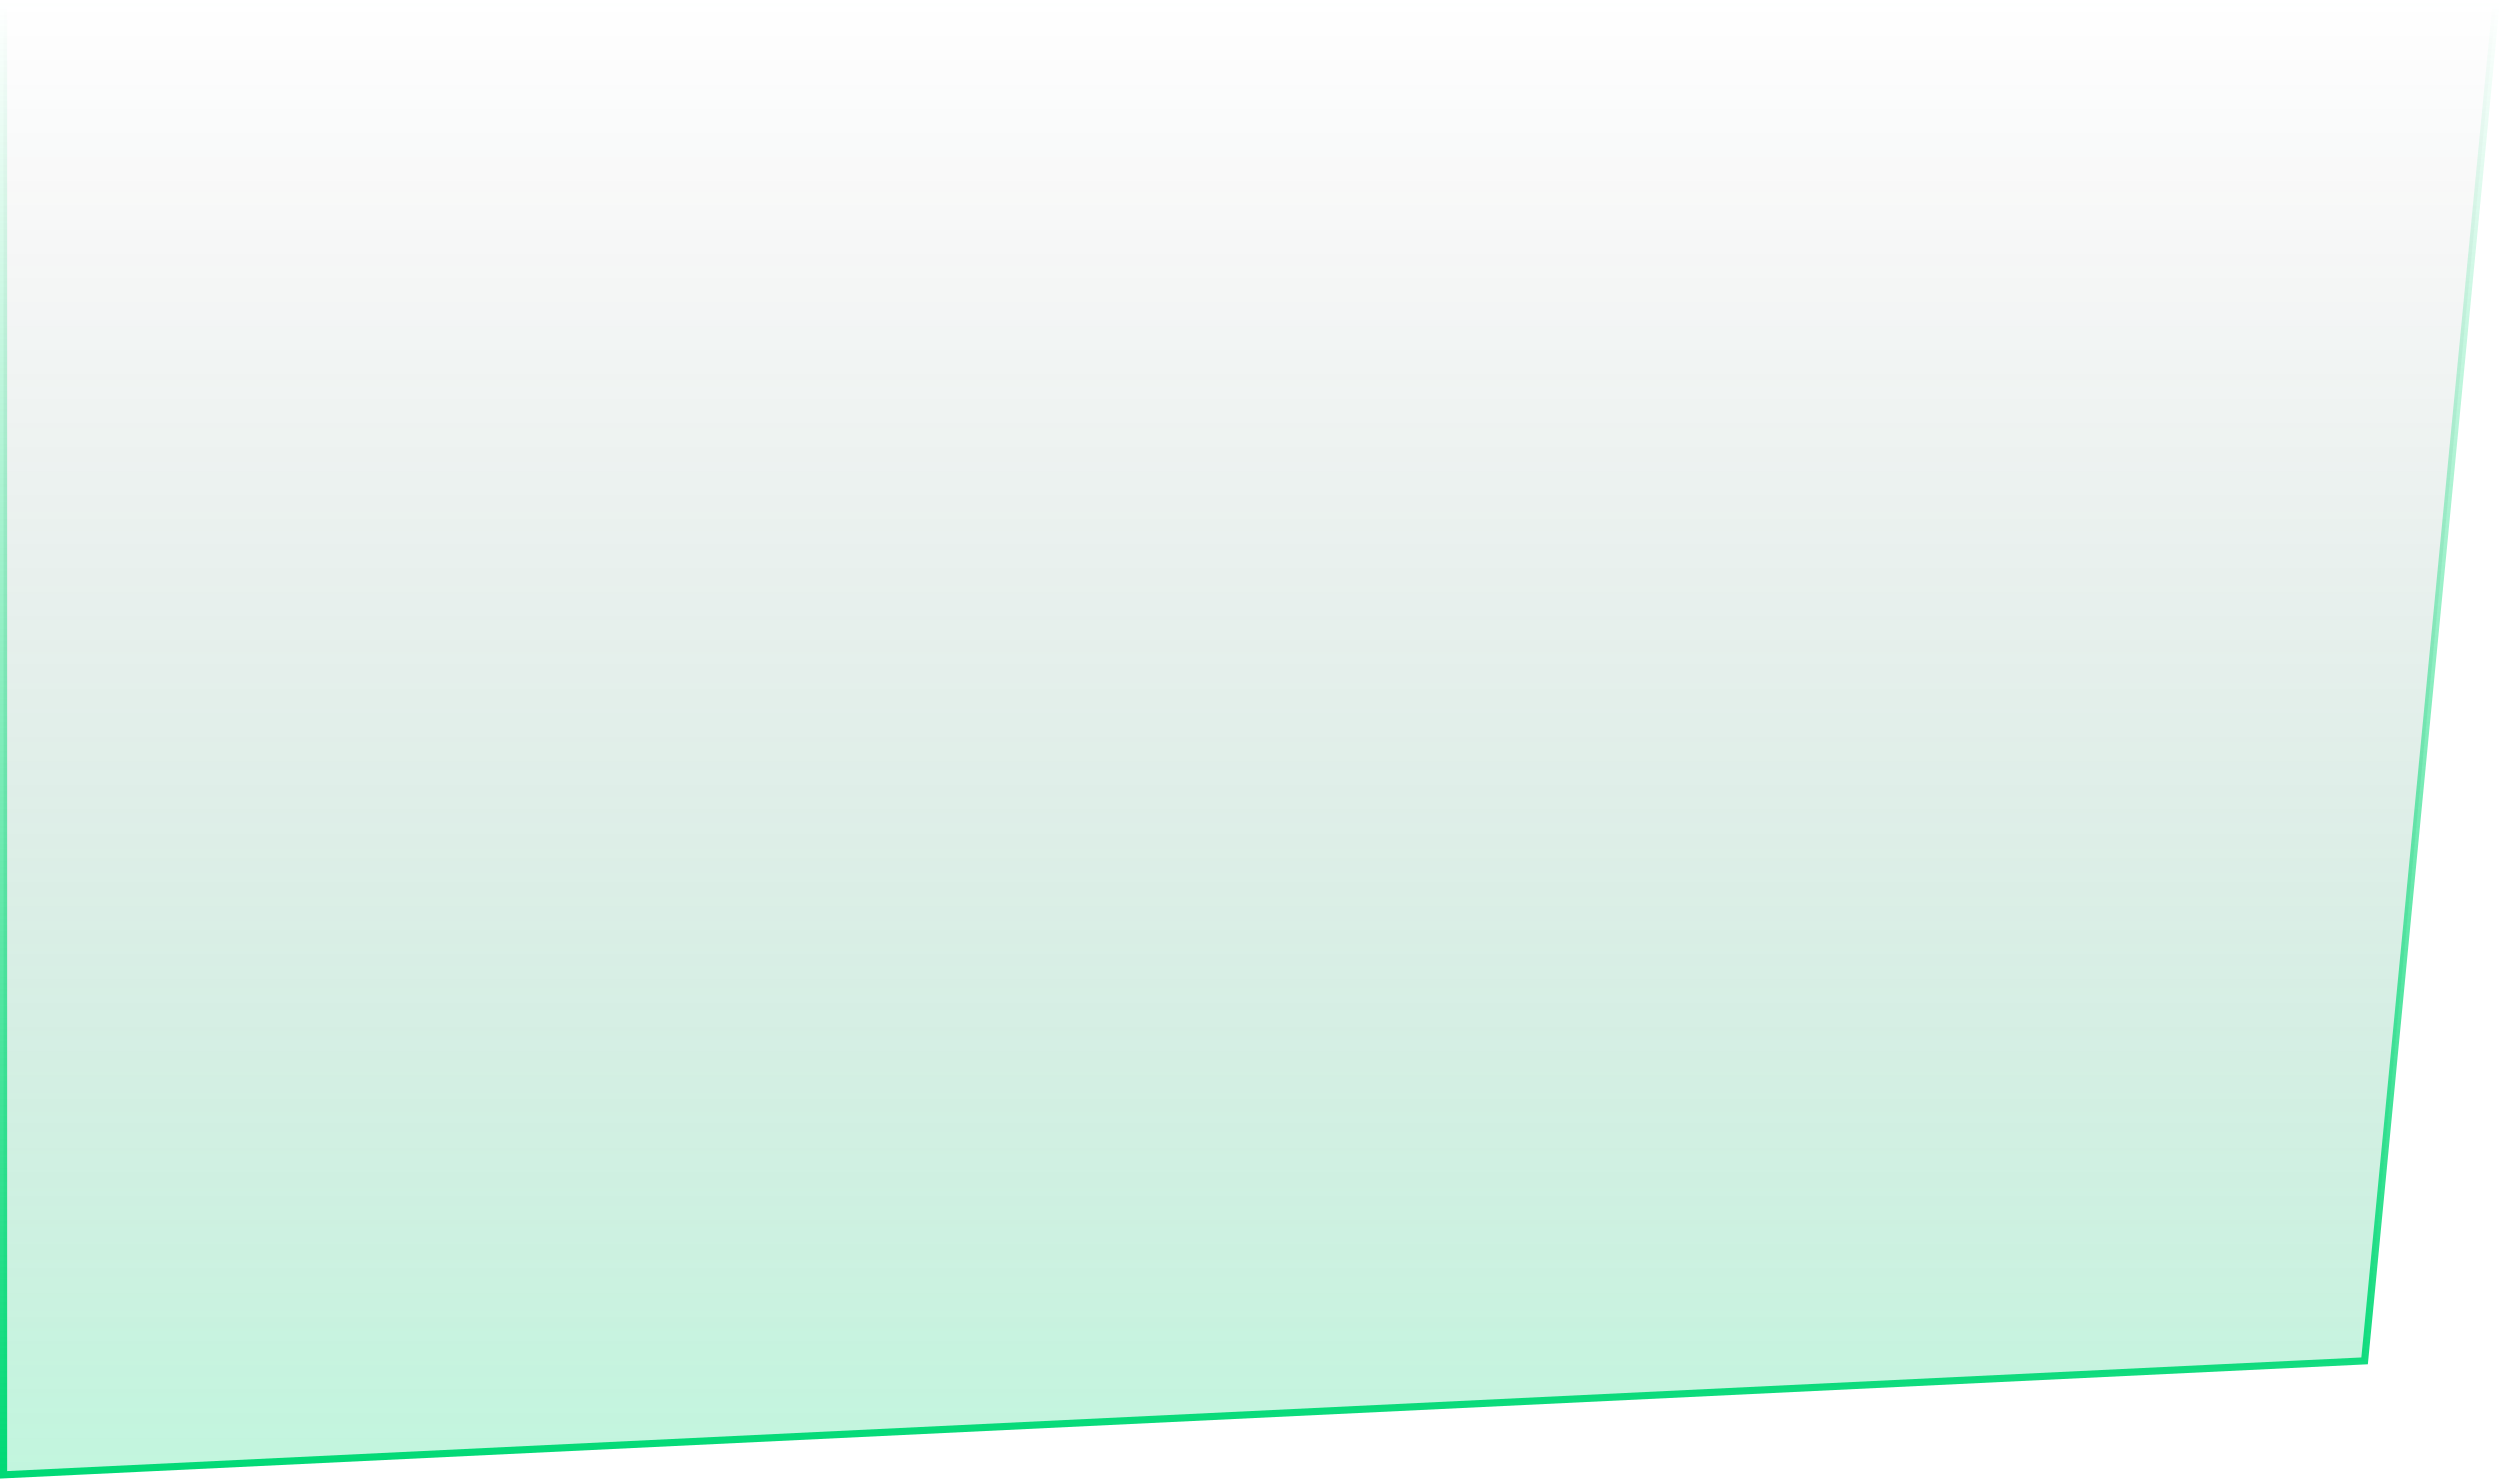 <svg width="350" height="207" viewBox="0 0 350 207" fill="none" xmlns="http://www.w3.org/2000/svg">
<path d="M331.044 190.521L349.449 0.5H0.5V206.475L331.044 190.521Z" fill="url(#paint0_linear_2_58)" stroke="url(#paint1_linear_2_58)"/>
<defs>
<linearGradient id="paint0_linear_2_58" x1="175" y1="0" x2="175" y2="207" gradientUnits="userSpaceOnUse">
<stop stop-color="#161722" stop-opacity="0"/>
<stop offset="1" stop-color="#00D975" stop-opacity="0.24"/>
</linearGradient>
<linearGradient id="paint1_linear_2_58" x1="175" y1="0" x2="175" y2="207" gradientUnits="userSpaceOnUse">
<stop stop-color="#00D975" stop-opacity="0"/>
<stop offset="1" stop-color="#00D975"/>
</linearGradient>
</defs>
</svg>
